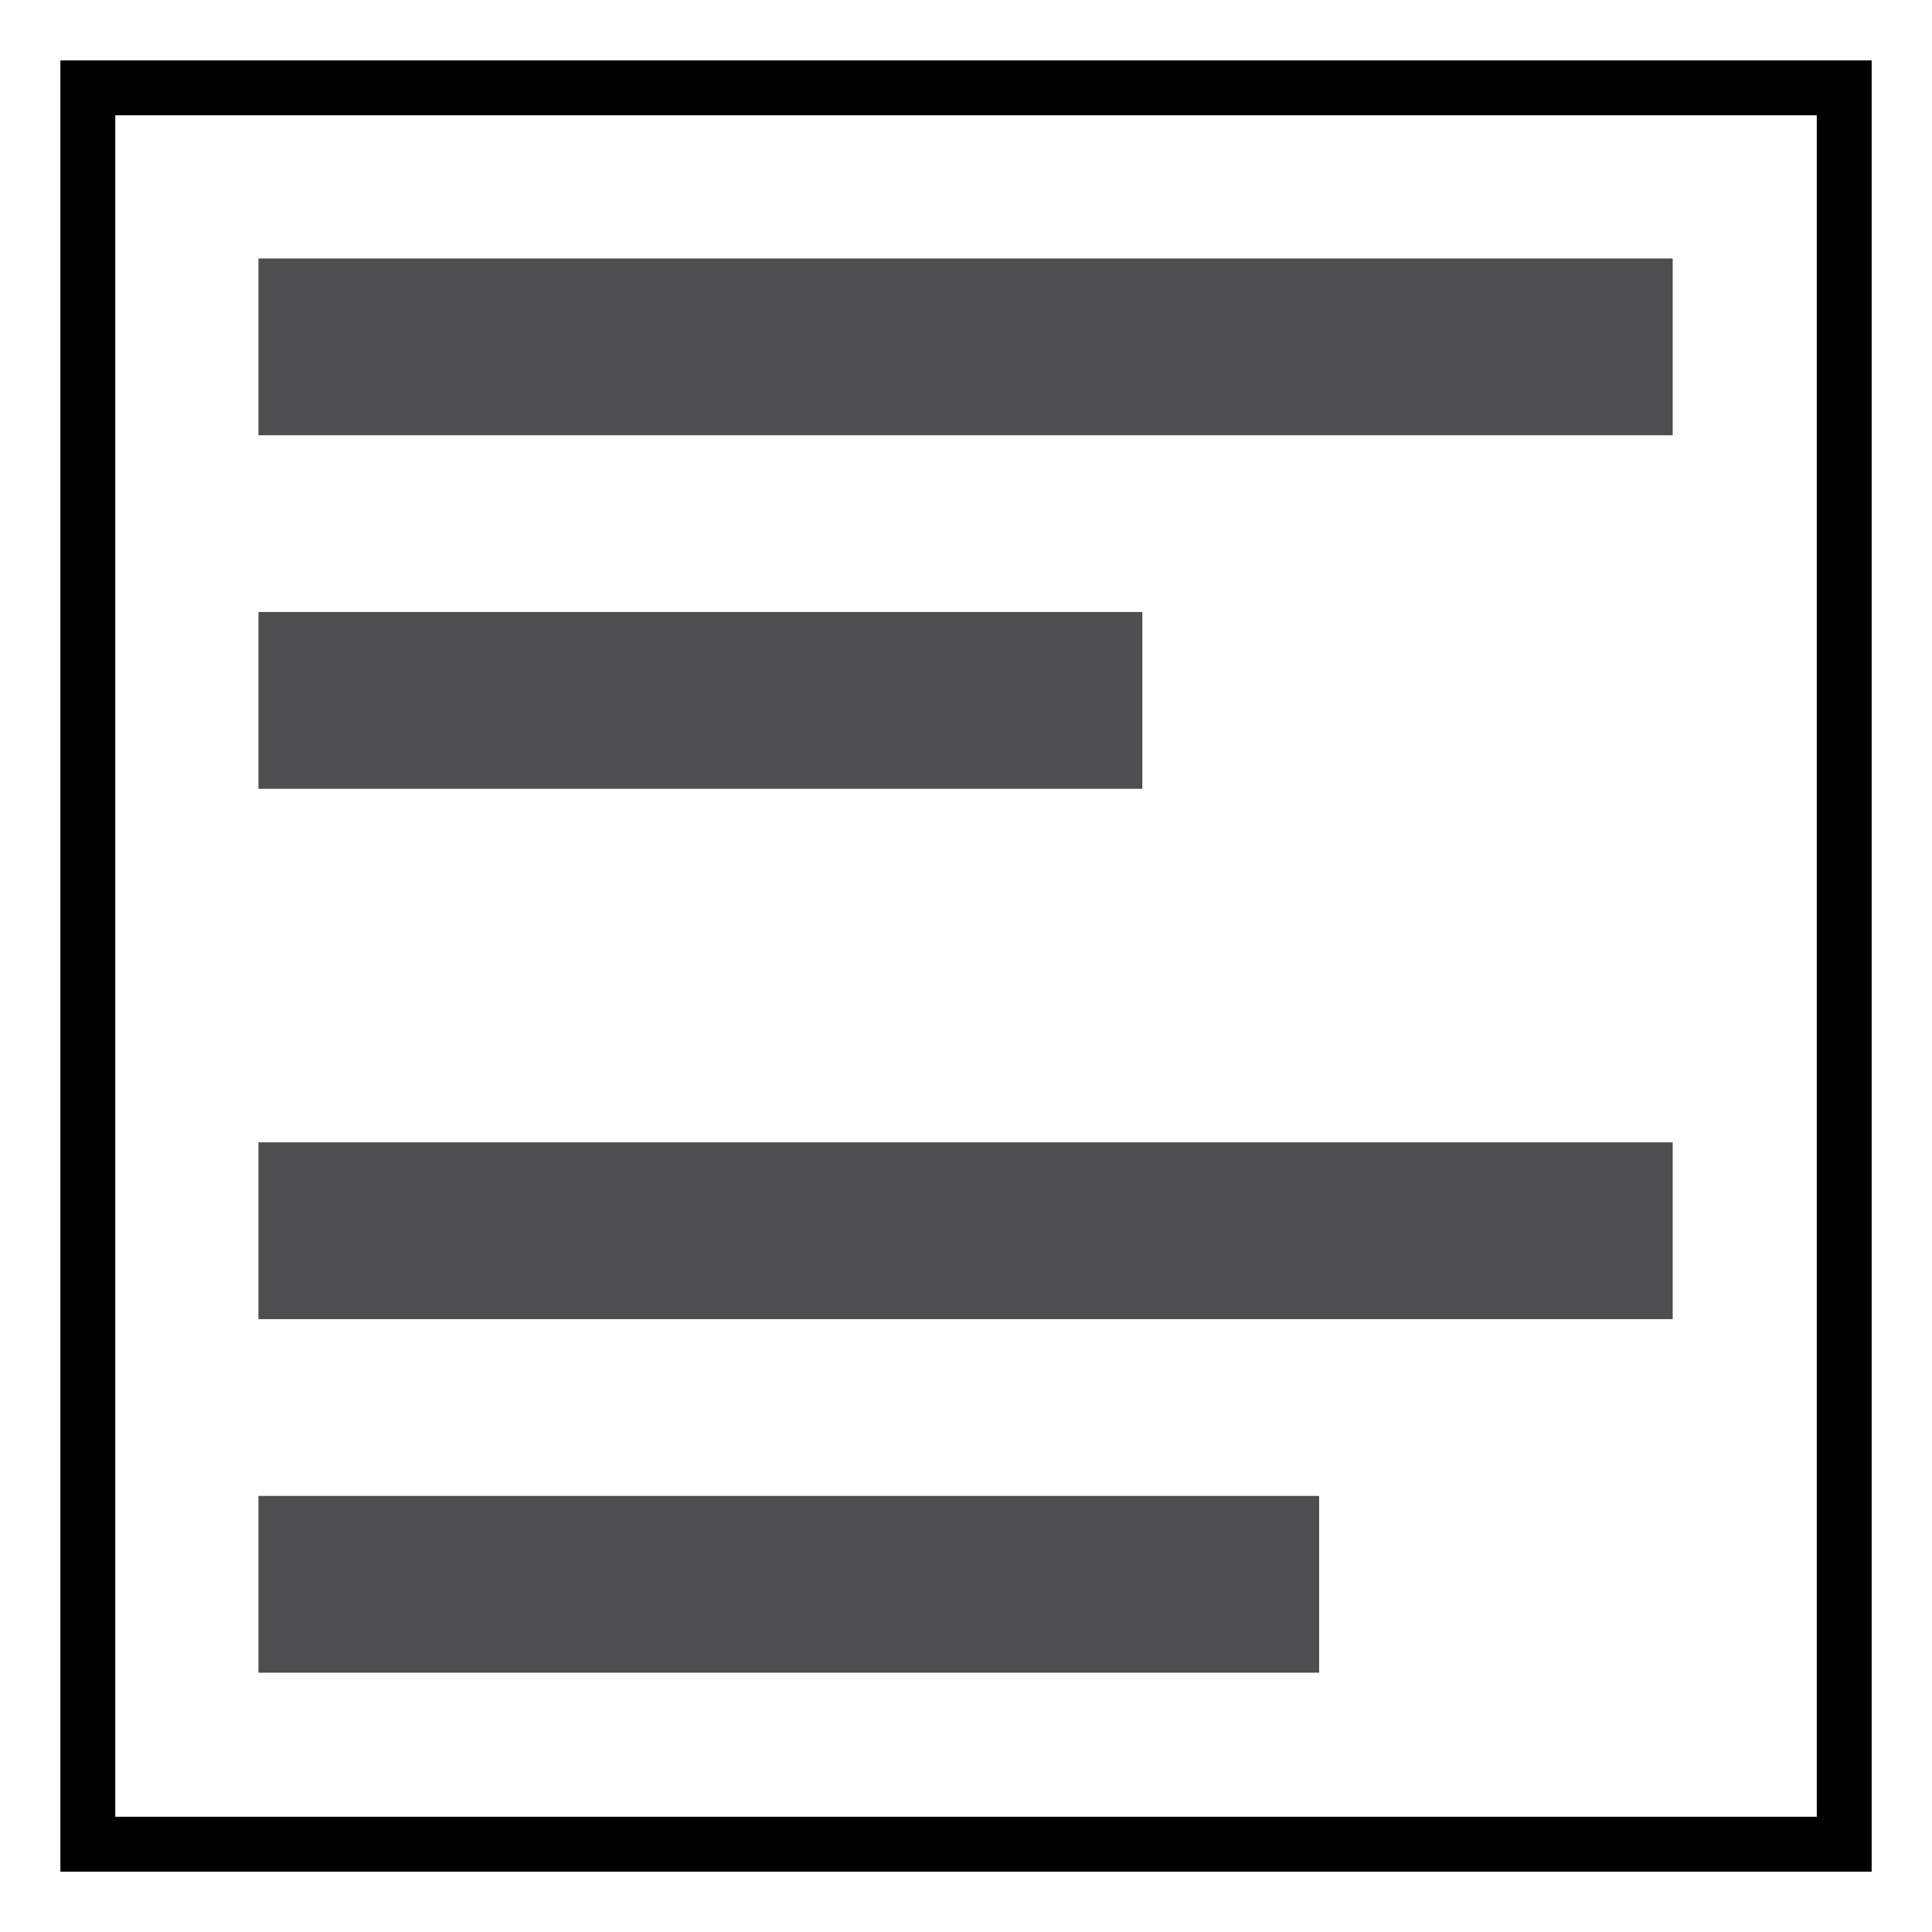 <?xml version="1.0" encoding="UTF-8" standalone="no"?>
<!-- Generator: Adobe Illustrator 15.1.0, SVG Export Plug-In . SVG Version: 6.00 Build 0)  -->

<svg
   xmlns:dc="http://purl.org/dc/elements/1.1/"
   xmlns:cc="http://creativecommons.org/ns#"
   xmlns:rdf="http://www.w3.org/1999/02/22-rdf-syntax-ns#"
   xmlns:svg="http://www.w3.org/2000/svg"
   xmlns="http://www.w3.org/2000/svg"
   xmlns:sodipodi="http://sodipodi.sourceforge.net/DTD/sodipodi-0.dtd"
   xmlns:inkscape="http://www.inkscape.org/namespaces/inkscape"
   version="1.1"
   x="0px"
   y="0px"
   width="32px"
   height="32px"
   viewBox="0 0 32 32"
   style="enable-background:new 0 0 32 32;"
   xml:space="preserve"
   id="svg2"
   inkscape:version="0.48.4 r9939"
   sodipodi:docname="icon_inactive.svg"
   inkscape:export-filename="/home/vik/vikparuchuri/matter/icon128.png"
   inkscape:export-xdpi="360"
   inkscape:export-ydpi="360"><defs
     id="defs20" /><sodipodi:namedview
     pagecolor="#ffffff"
     bordercolor="#666666"
     borderopacity="1"
     objecttolerance="10"
     gridtolerance="10"
     guidetolerance="10"
     inkscape:pageopacity="0"
     inkscape:pageshadow="2"
     inkscape:window-width="1855"
     inkscape:window-height="1176"
     id="namedview18"
     showgrid="false"
     inkscape:zoom="7.375"
     inkscape:cx="16"
     inkscape:cy="16"
     inkscape:window-x="65"
     inkscape:window-y="24"
     inkscape:window-maximized="1"
     inkscape:current-layer="svg2" /><g
     id="Layer_1" /><polygon
     style="fill:#4e4e50;fill-opacity:1"
     points="32,0 32,4 32,4 0,4 0,0 "
     id="polygon8-9"
     transform="matrix(0.732,0,0,0.732,4.281,4.281)" /><polygon
     style="fill:#4e4e50;fill-opacity:1"
     points="20,8 20,12 20,12 0,12 0,8 "
     id="polygon10-6"
     transform="matrix(0.732,0,0,0.732,4.281,4.281)" /><polygon
     style="fill:#4e4e50;fill-opacity:1"
     points="32,20 32,24 32,24 0,24 0,20 "
     id="polygon12-0"
     transform="matrix(0.732,0,0,0.732,4.281,4.281)" /><polygon
     style="fill:#4e4e50;fill-opacity:1"
     points="24,28 24,32 24,32 0,32 0,28 "
     id="polygon14-7"
     transform="matrix(0.732,0,0,0.732,4.281,4.281)" /><rect
     style="fill:none;stroke:#000000;stroke-width:0.909;stroke-opacity:1"
     id="rect3754"
     width="29.091"
     height="29.091"
     x="1.455"
     y="1.455" /></svg>